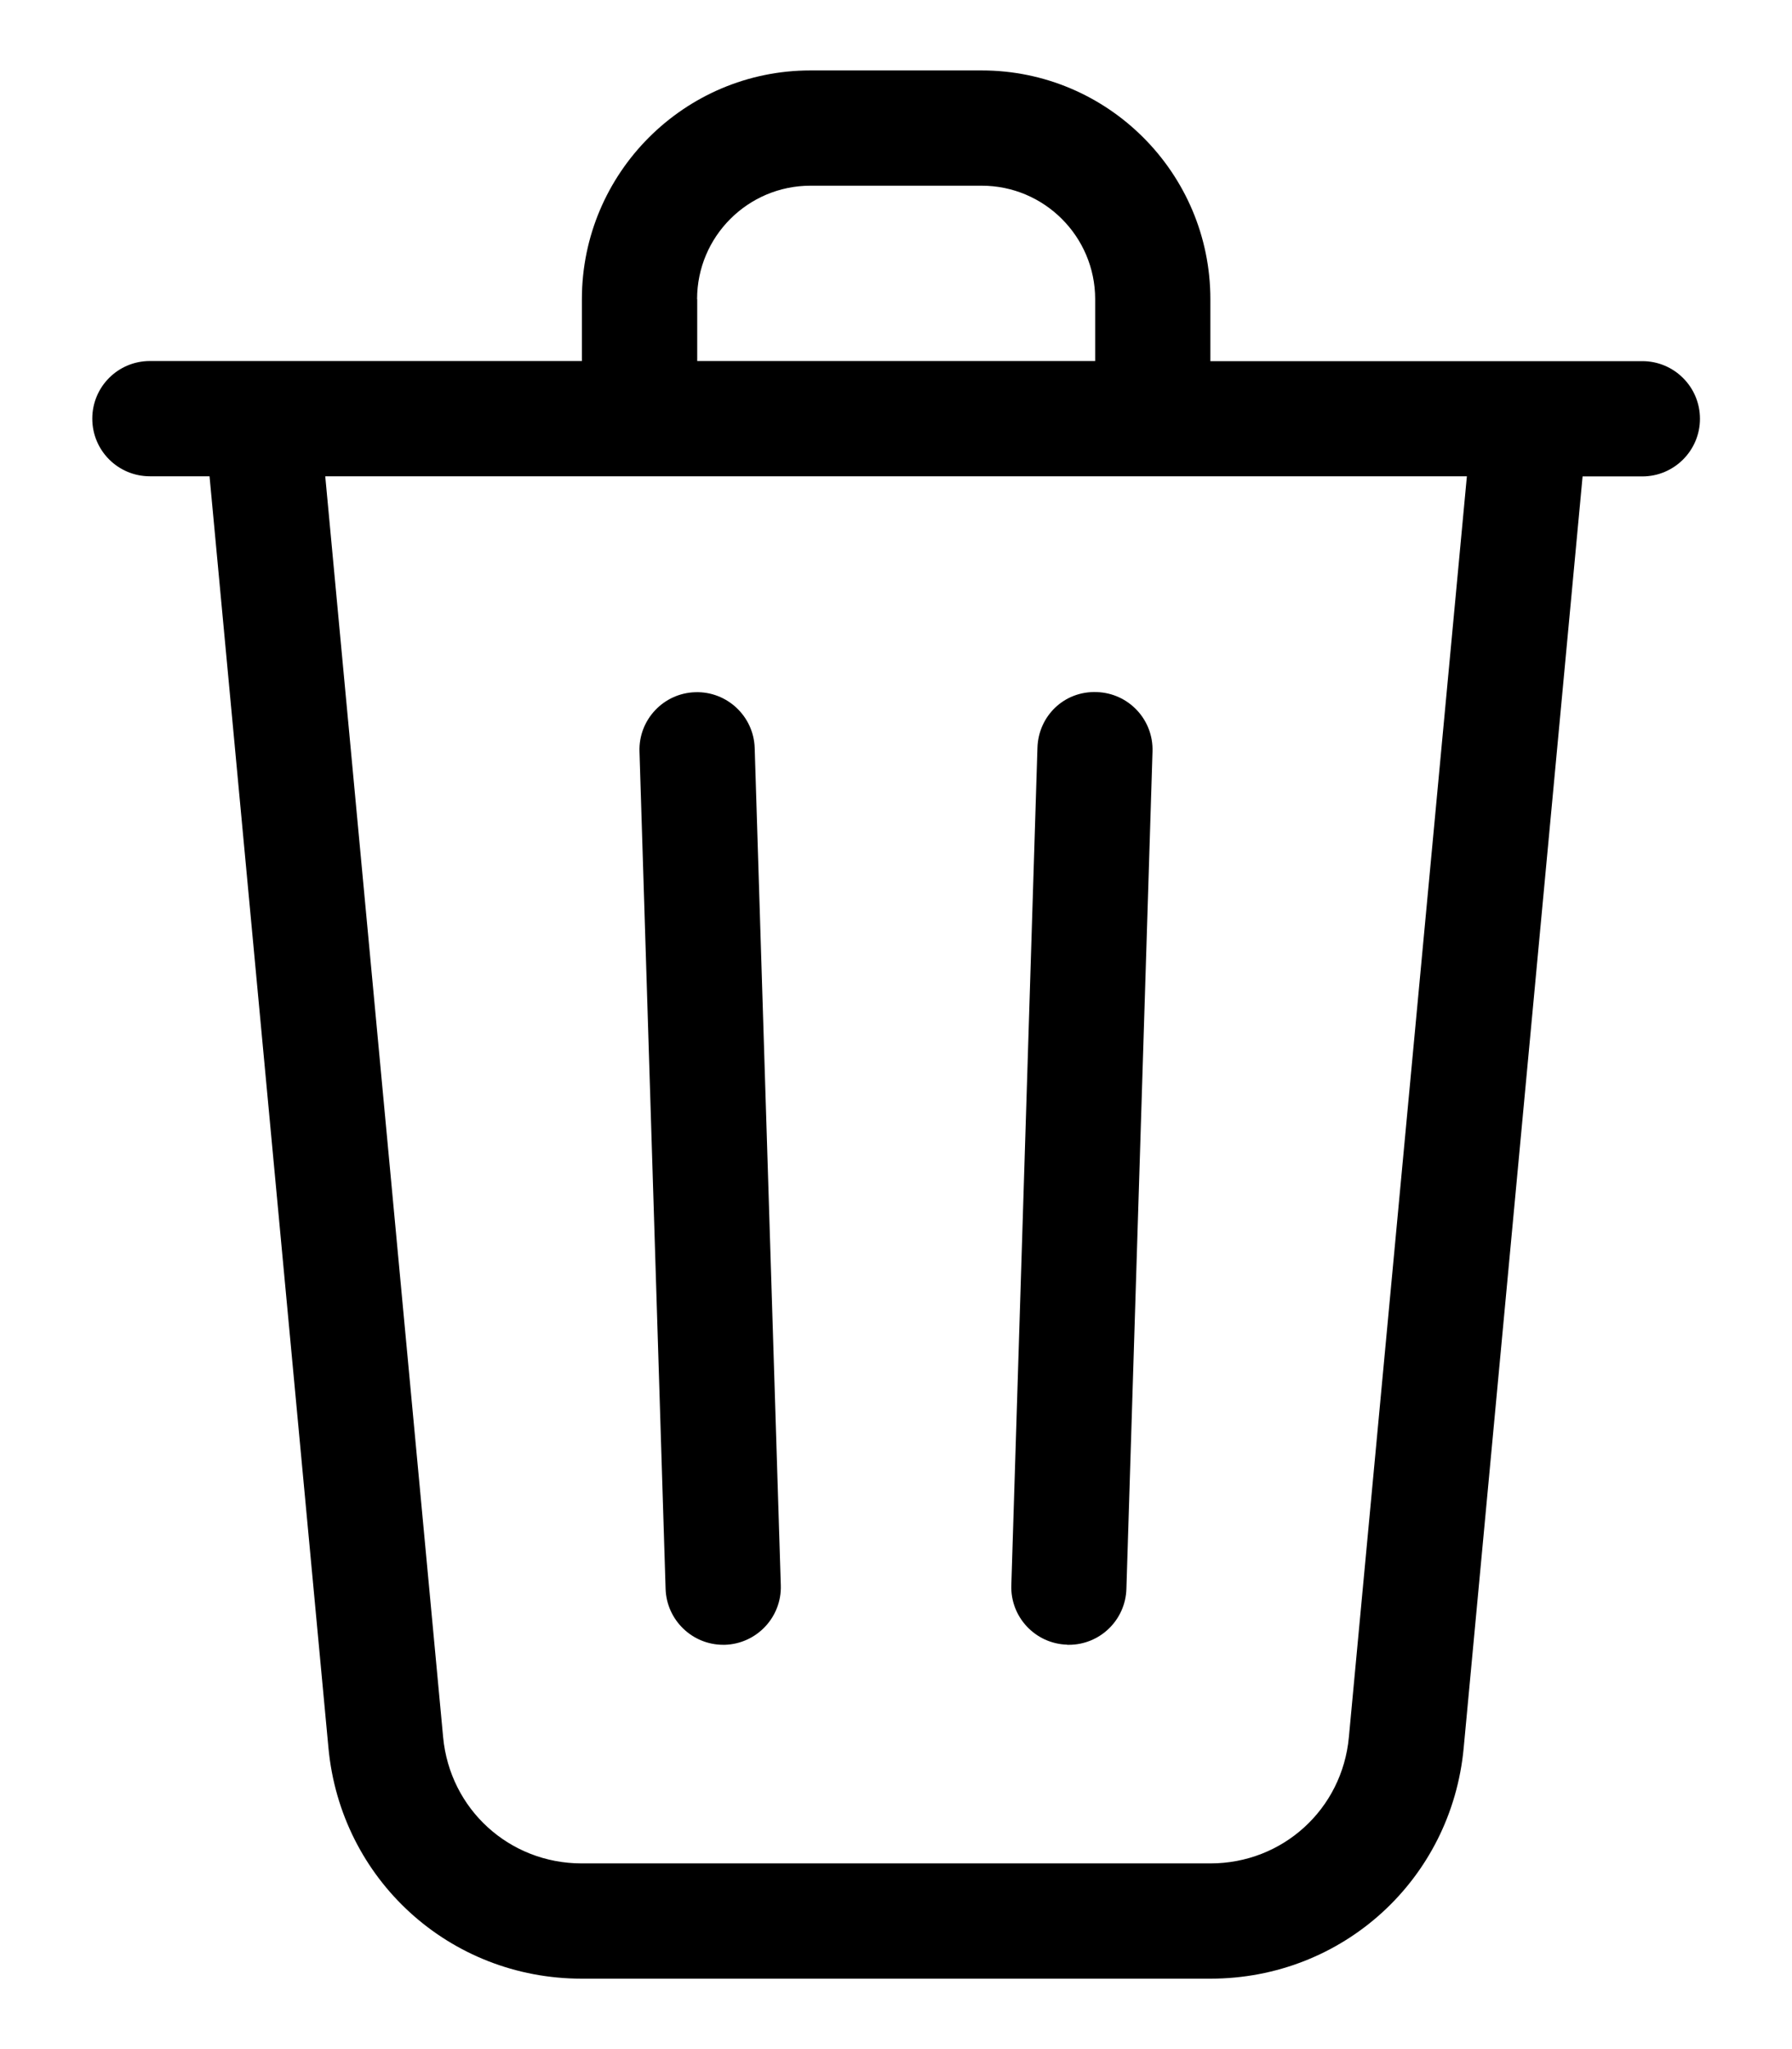 <svg width="14" height="16" viewBox="0 0 14 16"  xmlns="http://www.w3.org/2000/svg"><path d="M12.831 2.82H9.456V2.336C9.456 1.351 8.654 0.55 7.67 0.55H6.331C5.347 0.55 4.546 1.351 4.546 2.336V2.819H1.171C0.922 2.819 0.721 3.02 0.721 3.269C0.721 3.518 0.922 3.719 1.171 3.719H1.637L2.566 13.648C2.662 14.676 3.513 15.45 4.544 15.45H9.457C10.489 15.45 11.339 14.676 11.435 13.649L12.364 3.72H12.831C13.079 3.72 13.281 3.518 13.281 3.27C13.281 3.021 13.079 2.82 12.831 2.82H12.831ZM5.446 2.336C5.446 1.847 5.843 1.45 6.332 1.45H7.67C8.159 1.45 8.556 1.848 8.556 2.336V2.819H5.447V2.336H5.446ZM10.538 13.565C10.486 14.127 10.021 14.55 9.457 14.55H4.544C3.979 14.55 3.515 14.127 3.462 13.565L2.541 3.719H11.46L10.538 13.565Z" /><path d="M5.65 12.843H5.664C5.912 12.835 6.108 12.627 6.1 12.379L5.896 5.84C5.888 5.592 5.679 5.397 5.432 5.405C5.184 5.412 4.988 5.62 4.996 5.868L5.2 12.407C5.208 12.65 5.408 12.843 5.65 12.843L5.65 12.843Z" /><path d="M8.337 12.843H8.351C8.593 12.843 8.793 12.65 8.8 12.406L9.004 5.868C9.012 5.619 8.817 5.412 8.569 5.404C8.313 5.394 8.112 5.592 8.105 5.84L7.901 12.379C7.893 12.627 8.089 12.835 8.337 12.842L8.337 12.843Z" /></svg>
